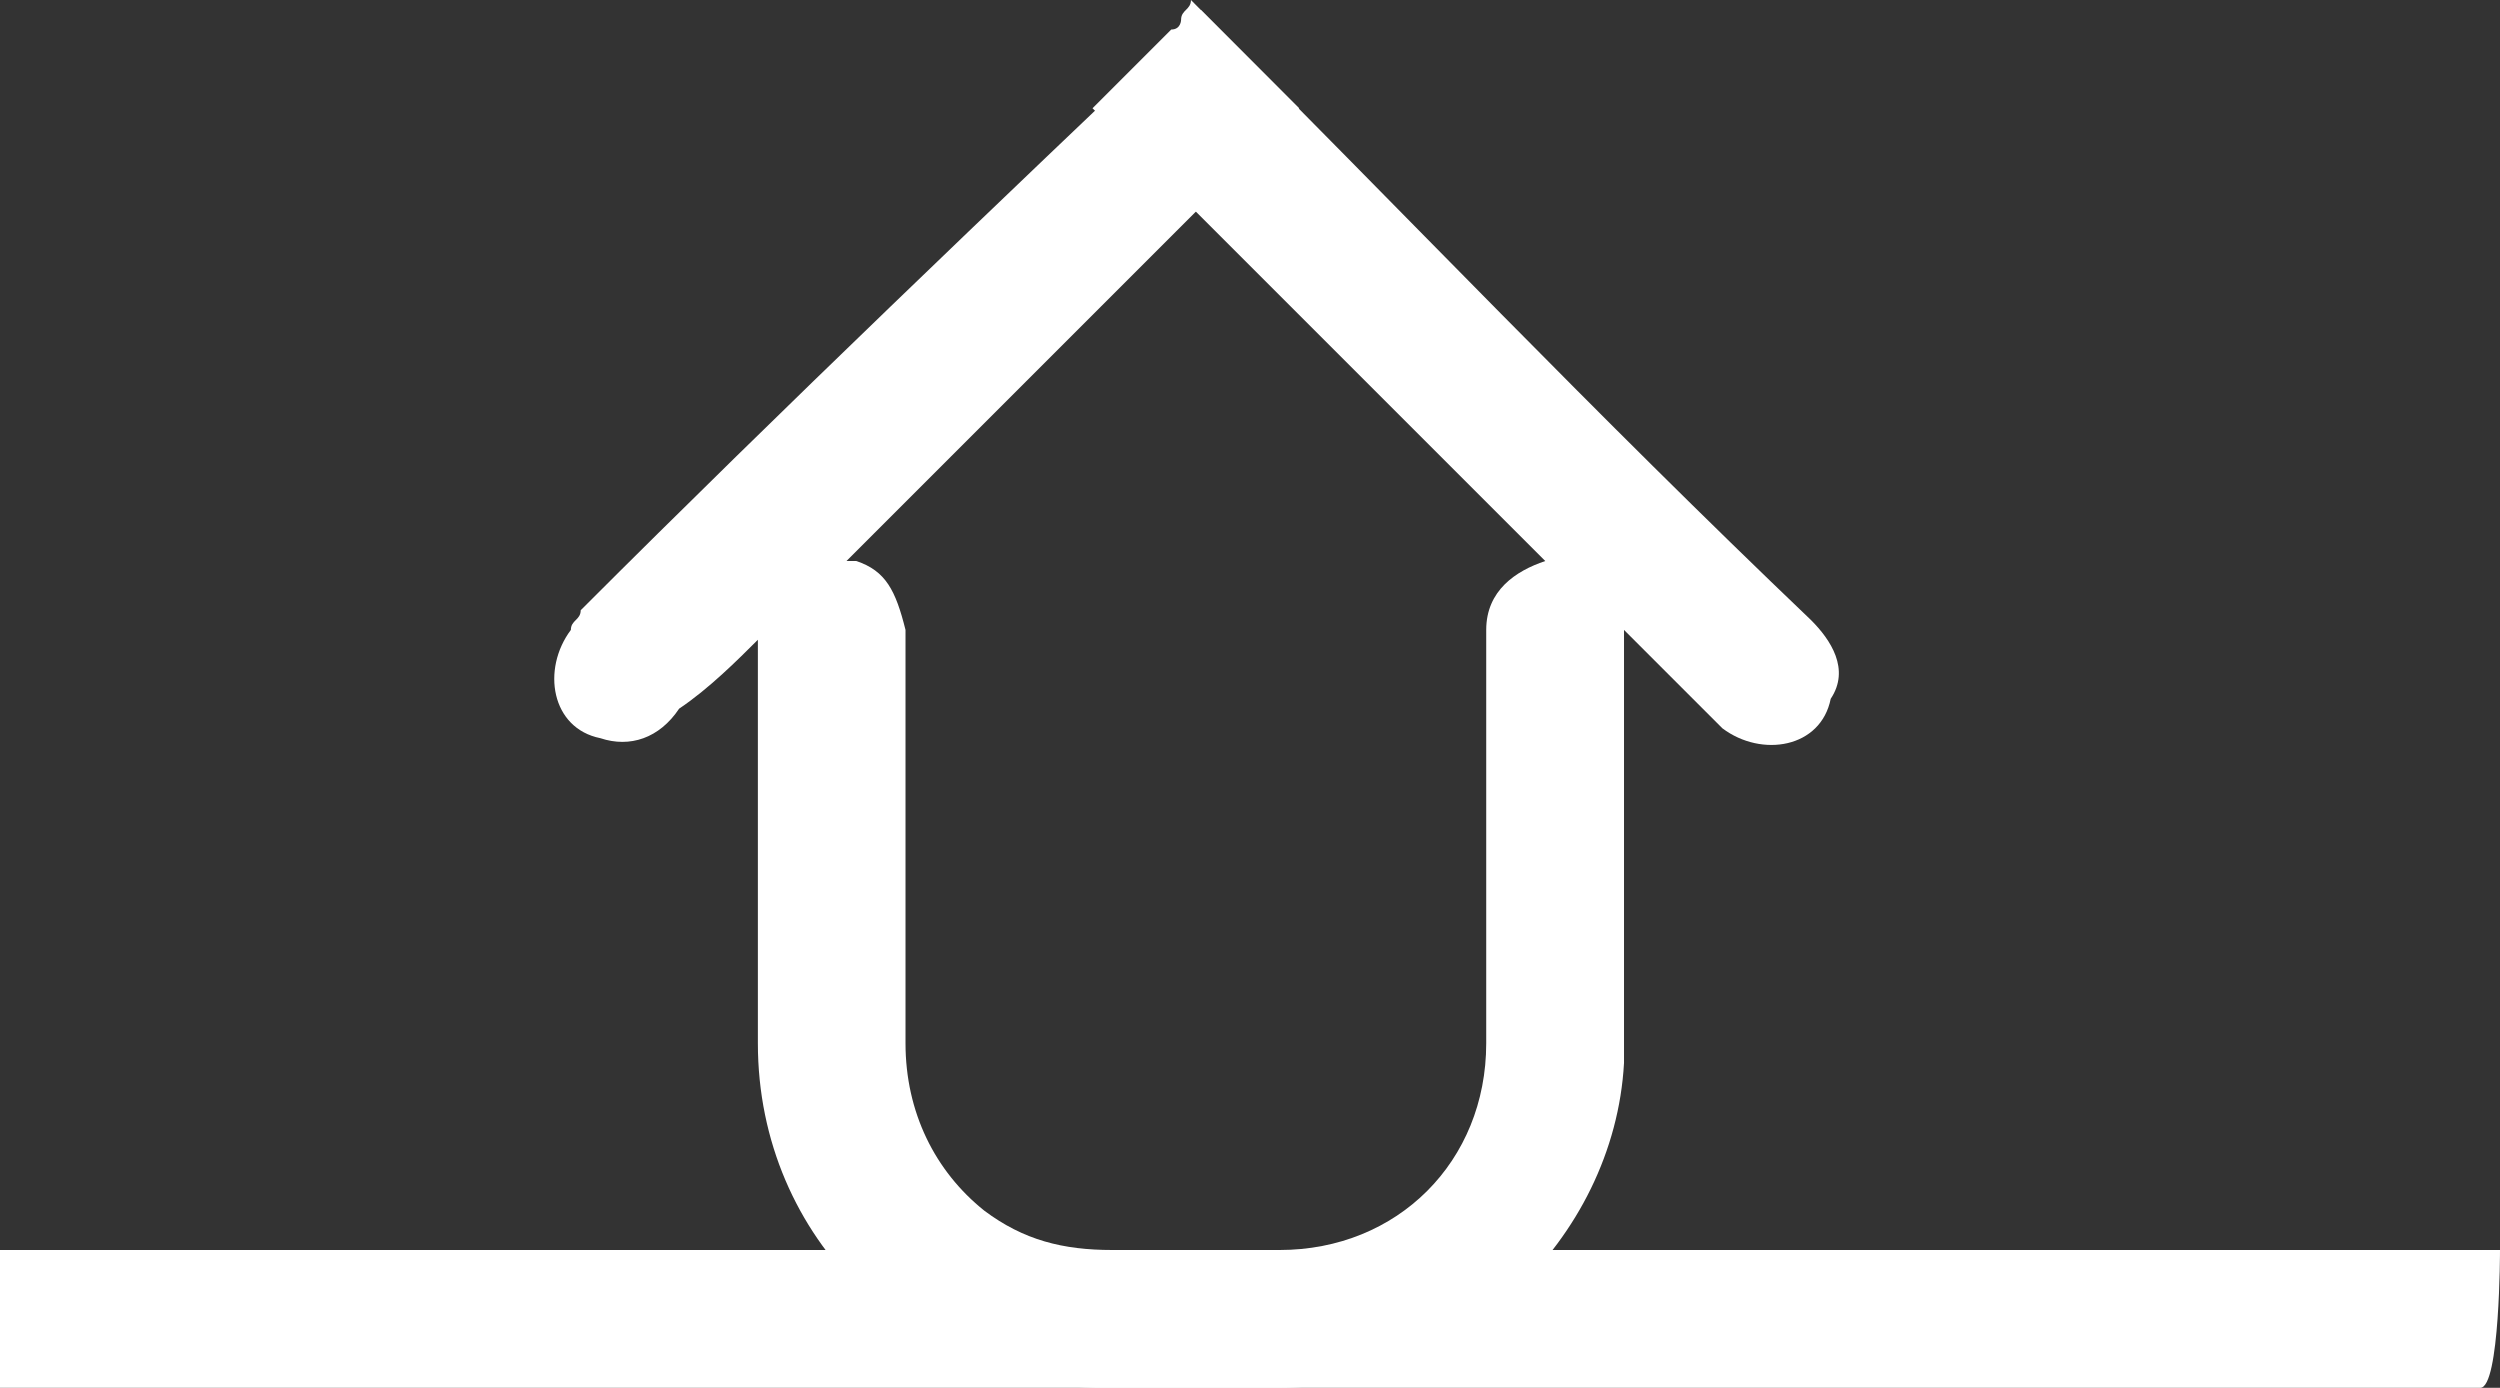 <?xml version="1.0" encoding="utf-8"?>
<!-- Generator: Adobe Illustrator 26.0.1, SVG Export Plug-In . SVG Version: 6.00 Build 0)  -->
<svg version="1.1" id="Layer_1" xmlns="http://www.w3.org/2000/svg" xmlns:xlink="http://www.w3.org/1999/xlink" x="0px" y="0px"
	 viewBox="0 0 25.4 14.1" style="enable-background:new 0 0 25.4 14.1;" xml:space="preserve">
<rect x="0" y="0" width="25.4" height="14.1" fill="#333333" stroke="none"/>
<style type="text/css">
	.st0{stroke:#000000;stroke-width:2;stroke-miterlimit:10;}
	.st1{stroke:#000000;stroke-miterlimit:10;}
	.st2{fill:none;stroke:#FF0000;stroke-width:0.25;stroke-miterlimit:10;}
	.st3{fill:none;stroke:#4400FF;stroke-width:0.25;stroke-miterlimit:10;}
	.st4{fill:#FF8A0B;}
	.st5{fill:#FF8A0B;stroke:#FF8A0B;stroke-width:2;stroke-miterlimit:10;}
	.st6{fill:none;stroke:#9B9797;stroke-width:0.25;stroke-miterlimit:10;}
	.st7{opacity:0.54;}
	.st8{fill:#0540F2;}
	.st9{fill:none;stroke:#0540F2;stroke-miterlimit:10;}
	.st10{fill:none;stroke:#FF8A0B;stroke-miterlimit:10;}
	.st11{fill:none;stroke:#000000;stroke-miterlimit:10;}
	.st12{fill:#EA7A0A;}
	.st13{fill:#1C5CF9;}
	.st14{fill:#FFFFFF;}
	.st15{clip-path:url(#SVGID_00000071518634028993015100000012211322695824770954_);}
	.st16{fill:none;stroke:#FF8A0B;stroke-width:0.25;stroke-miterlimit:10;}
	.st17{fill:#FF7F00;}
</style>
<g>
	<g>
		<path class="st14" d="M18.4,6.3c-2.2-2.1-4.1-4.1-6.3-6.3C12.1,0.1,12,0.1,12,0.2c0,0,0,0.1-0.1,0.1c-0.1,0.1-0.3,0.3-0.4,0.4
			c0,0-0.1,0.1-0.1,0.1c-0.1,0.1-0.2,0.2-0.3,0.3c1.6,1.6,3,3,4.6,4.6c-0.3,0.1-0.6,0.3-0.6,0.7c0,1.4,0,2.8,0,4.2
			c0,1.2-0.9,2.1-2.1,2.1c-2.8,0-10,0-12.9,0c0,0-0.1,0-0.1,0c0,0.5,0,0.9,0,1.4c0.1,0,0.1,0,0.2,0c1.4,0,7.2,0,8.6,0
			c0.7,0,1.4,0,2.1,0c0.7,0,1.4,0,2.1,0c1.8,0,3.4-1.5,3.5-3.3c0-1.5,0-2.9,0-4.4c0.3,0.3,0.5,0.5,0.8,0.8c0.1,0.1,0.1,0.1,0.2,0.2
			c0.4,0.3,1,0.2,1.1-0.3C18.8,6.8,18.6,6.5,18.4,6.3z"/>
	</g>
	<g>
		<path class="st14" d="M25.4,12.7c-2.8,0-11.3,0-14.1,0c-0.5,0-0.9-0.1-1.3-0.4c-0.5-0.4-0.8-1-0.8-1.7c0-1.4,0-2.8,0-4.2
			C9.1,6,9,5.8,8.7,5.7c0,0-0.1,0-0.1,0c1.6-1.6,3-3,4.6-4.6c-0.3-0.3-0.7-0.7-1-1C10.1,2.1,8,4.1,5.9,6.2C5.9,6.3,5.8,6.3,5.8,6.4
			c-0.3,0.4-0.2,1,0.3,1.1c0.3,0.1,0.6,0,0.8-0.3C7.2,7,7.5,6.7,7.7,6.5c0,1.4,0,2.7,0,4.1c0,2,1.6,3.5,3.5,3.5c1.4,0,2.8,0,4.2,0
			c0.7,0,1.4,0,2.1,0c0.7,0,7,0,7.7,0C25.4,14.1,25.4,12.7,25.4,12.7z"/>
	</g>
</g>
</svg>
